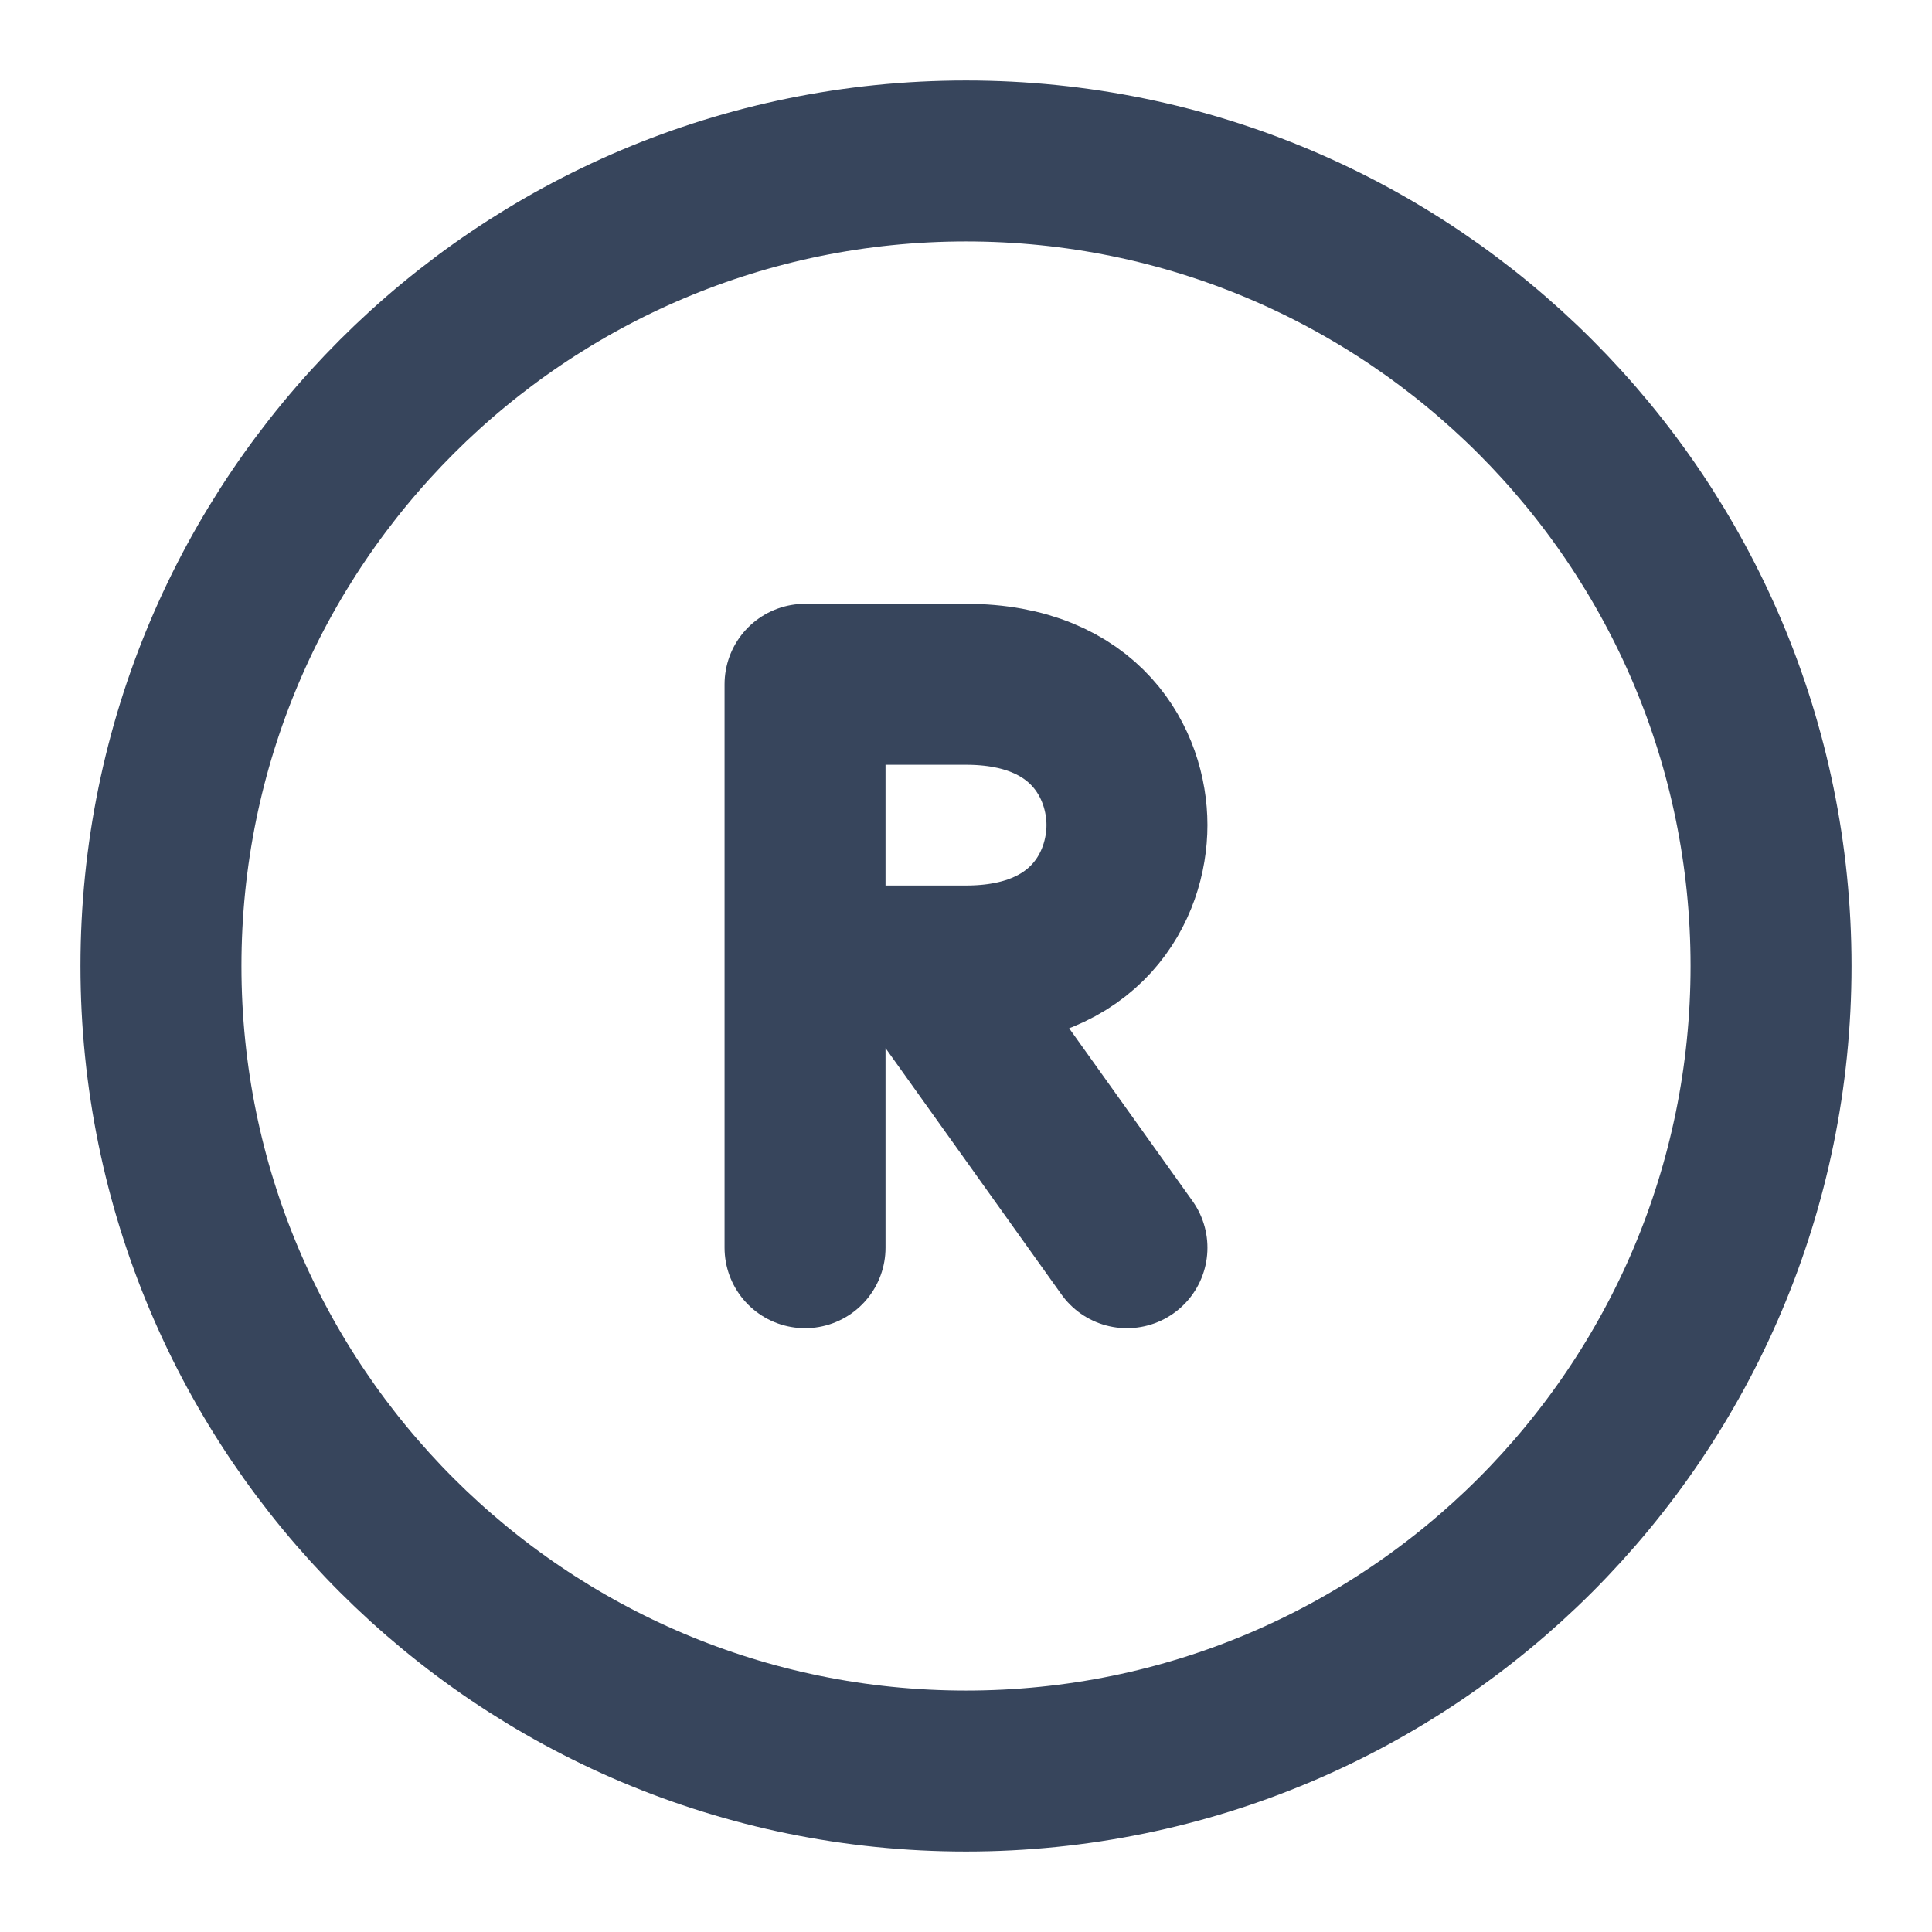 <svg width="16" height="16" viewBox="0 0 16 16" fill="none" xmlns="http://www.w3.org/2000/svg">
<g clip-path="url(#clip0_2222_5549)">
<path d="M8 14.667C11.682 14.667 14.667 11.682 14.667 8C14.667 4.318 11.682 1.333 8 1.333C4.318 1.333 1.333 4.318 1.333 8C1.333 11.682 4.318 14.667 8 14.667Z" stroke="#37455C" stroke-width="1.333" stroke-linecap="round" stroke-linejoin="round"/>
<path d="M6.667 10.333V8M6.667 8V5.667H8C9 5.667 9.333 6.333 9.333 6.833C9.333 7.333 9 8 8 8H7.667M6.667 8H7.667M9.333 10.333L7.667 8" stroke="#37455C" stroke-width="1.333" stroke-linecap="round" stroke-linejoin="round"/>
</g>
<defs>
<clipPath id="clip0_2222_5549">
<rect width="16" height="16" fill="white"/>
</clipPath>
</defs>
</svg>
